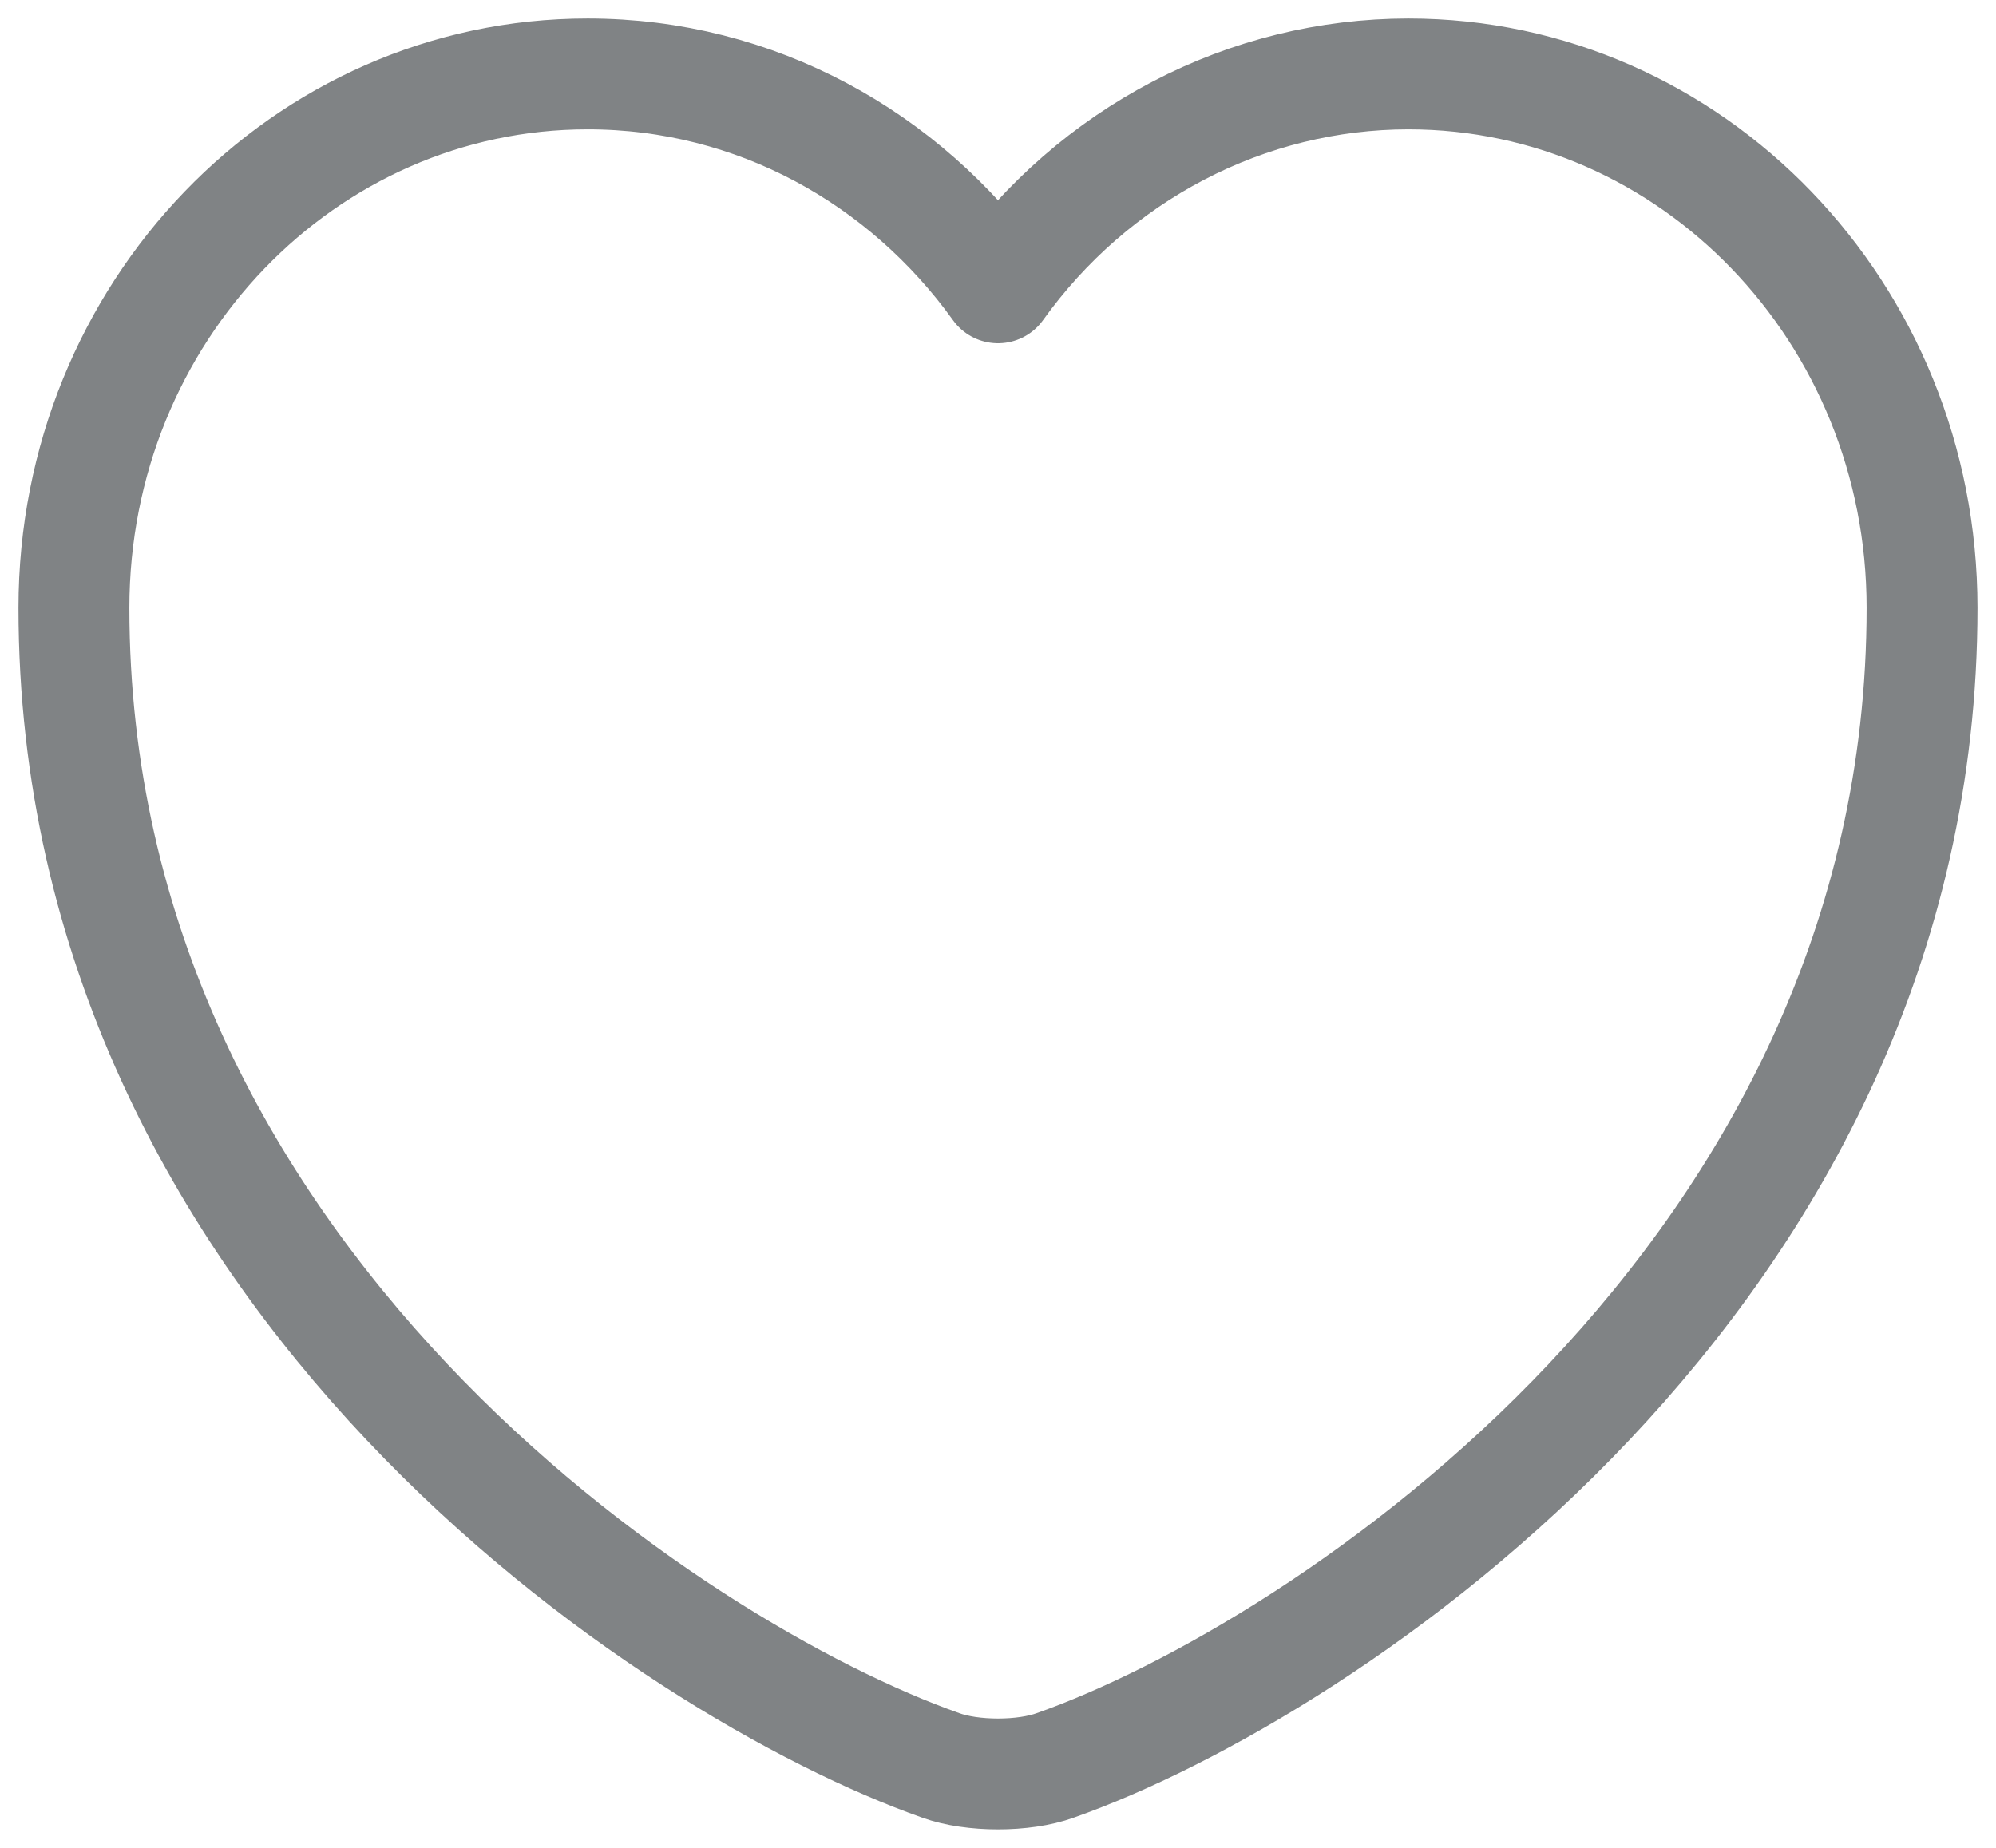 <svg width="27" height="25" viewBox="0 0 27 25" fill="none" xmlns="http://www.w3.org/2000/svg">
<path d="M14.275 23.884C13.85 24.039 13.15 24.039 12.725 23.884C9.1 22.605 1 17.268 1 8.223C1 4.23 4.112 1 7.95 1C10.225 1 12.238 2.137 13.5 3.894C14.142 2.997 14.979 2.269 15.943 1.766C16.906 1.263 17.971 1.001 19.05 1C22.887 1 26 4.23 26 8.223C26 17.268 17.9 22.605 14.275 23.884Z" stroke="#808385" stroke-width="1.5" stroke-linecap="round" stroke-linejoin="round"/>
</svg>

